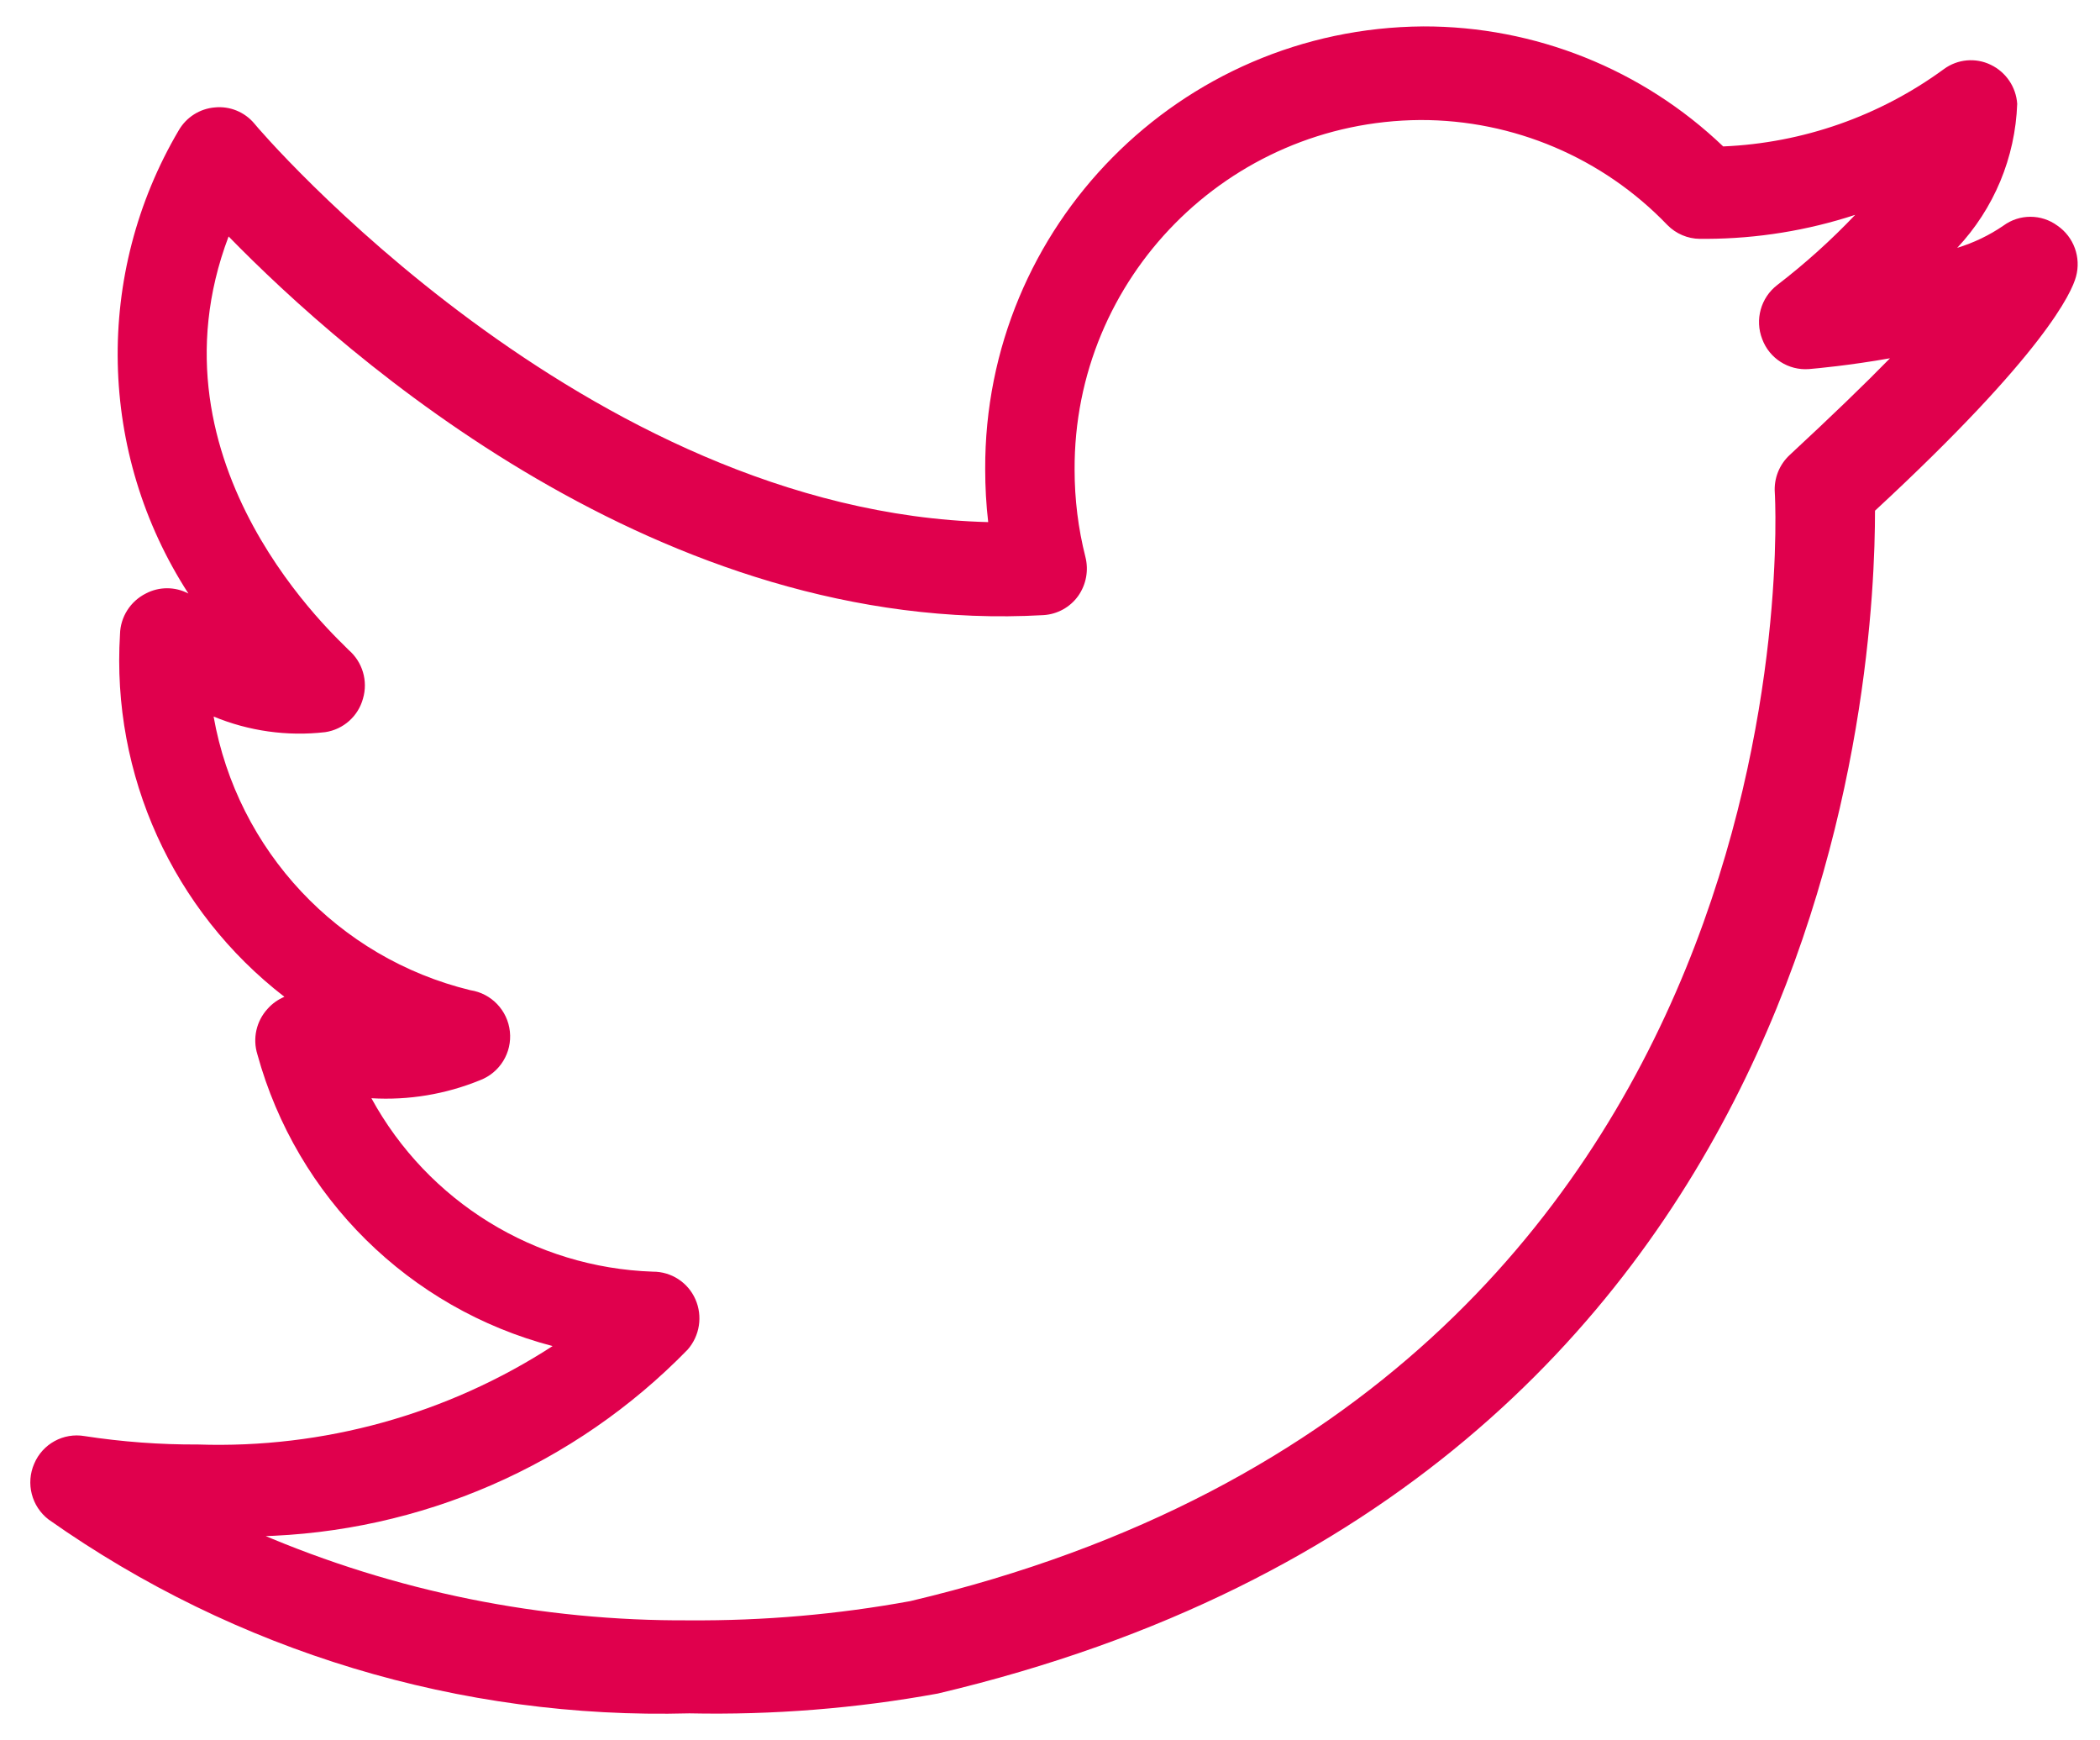 <?xml version="1.0" encoding="UTF-8"?>
<svg width="35px" height="29px" viewBox="0 0 35 29" version="1.1" xmlns="http://www.w3.org/2000/svg" xmlns:xlink="http://www.w3.org/1999/xlink">
    <!-- Generator: Sketch 43.2 (39069) - http://www.bohemiancoding.com/sketch -->
    <title>share-twitter</title>
    <desc>Created with Sketch.</desc>
    <defs></defs>
    <g id="Page-1" stroke="none" stroke-width="1" fill="none" fill-rule="evenodd">
        <g id="share-twitter" fill-rule="nonzero" fill="#E0004D">
            <path d="M11.49,28.55 C7.675,28.653 3.929,27.52 0.81,25.32 C0.526,25.102 0.427,24.718 0.57,24.39 C0.709,24.06 1.057,23.869 1.41,23.93 C2.035,24.026 2.667,24.073 3.3,24.07 C5.391,24.14 7.454,23.568 9.21,22.43 C6.82,21.804 4.945,19.952 4.29,17.57 C4.207,17.304 4.272,17.015 4.46,16.81 C4.537,16.723 4.633,16.655 4.74,16.61 C2.882,15.175 1.856,12.913 2,10.57 C2.006,10.281 2.172,10.02 2.43,9.89 C2.652,9.773 2.918,9.773 3.14,9.89 C1.628,7.555 1.566,4.566 2.98,2.17 C3.106,1.953 3.33,1.811 3.58,1.79 C3.831,1.765 4.078,1.866 4.24,2.06 C4.29,2.13 9.75,8.53 16.47,8.7 C16.436,8.408 16.42,8.114 16.42,7.82 C16.403,3.768 19.669,0.468 23.72,0.44 C25.582,0.436 27.374,1.153 28.72,2.44 C30.047,2.384 31.328,1.935 32.4,1.15 C32.627,0.984 32.927,0.957 33.18,1.08 C33.433,1.202 33.601,1.45 33.62,1.73 C33.588,2.625 33.233,3.477 32.62,4.13 C32.894,4.046 33.154,3.922 33.39,3.76 C33.658,3.563 34.022,3.563 34.29,3.76 C34.564,3.948 34.688,4.29 34.6,4.61 C34.53,4.87 34.08,5.89 31.25,8.51 C31.25,11 30.7,24.66 15.63,28.22 C14.265,28.469 12.878,28.579 11.49,28.55 Z M4.32,25.55 C6.585,26.522 9.026,27.015 11.49,27 C12.724,27.009 13.956,26.902 15.17,26.68 C30.41,23.08 29.59,8.35 29.58,8.21 C29.563,7.973 29.655,7.741 29.83,7.58 C30.52,6.94 31.07,6.41 31.5,5.97 C30.82,6.09 30.27,6.14 30.15,6.15 C29.808,6.176 29.489,5.972 29.37,5.65 C29.245,5.328 29.346,4.961 29.62,4.75 C30.083,4.394 30.518,4.003 30.92,3.58 C30.123,3.841 29.289,3.976 28.45,3.98 L28.33,3.98 C28.127,3.978 27.933,3.895 27.79,3.75 C26.713,2.628 25.225,1.996 23.67,2 C20.471,2.022 17.893,4.631 17.91,7.83 C17.91,8.319 17.97,8.806 18.09,9.28 C18.147,9.504 18.103,9.741 17.97,9.93 C17.835,10.119 17.622,10.236 17.39,10.25 C11.03,10.61 5.75,5.93 3.81,3.94 C2.36,7.77 5.69,10.69 5.81,10.83 C6.042,11.03 6.136,11.346 6.05,11.64 C5.97,11.935 5.723,12.155 5.42,12.2 C4.788,12.273 4.148,12.183 3.56,11.94 C3.956,14.174 5.635,15.964 7.84,16.5 C8.19,16.553 8.46,16.836 8.498,17.188 C8.536,17.541 8.331,17.874 8,18 C7.427,18.234 6.808,18.337 6.19,18.3 C7.133,20.025 8.916,21.123 10.88,21.19 C11.187,21.188 11.466,21.369 11.59,21.65 C11.714,21.931 11.663,22.259 11.46,22.49 C9.576,24.423 7.009,25.539 4.31,25.6 L4.32,25.55 Z" id="Shape"></path>
        </g>
    </g>
</svg>